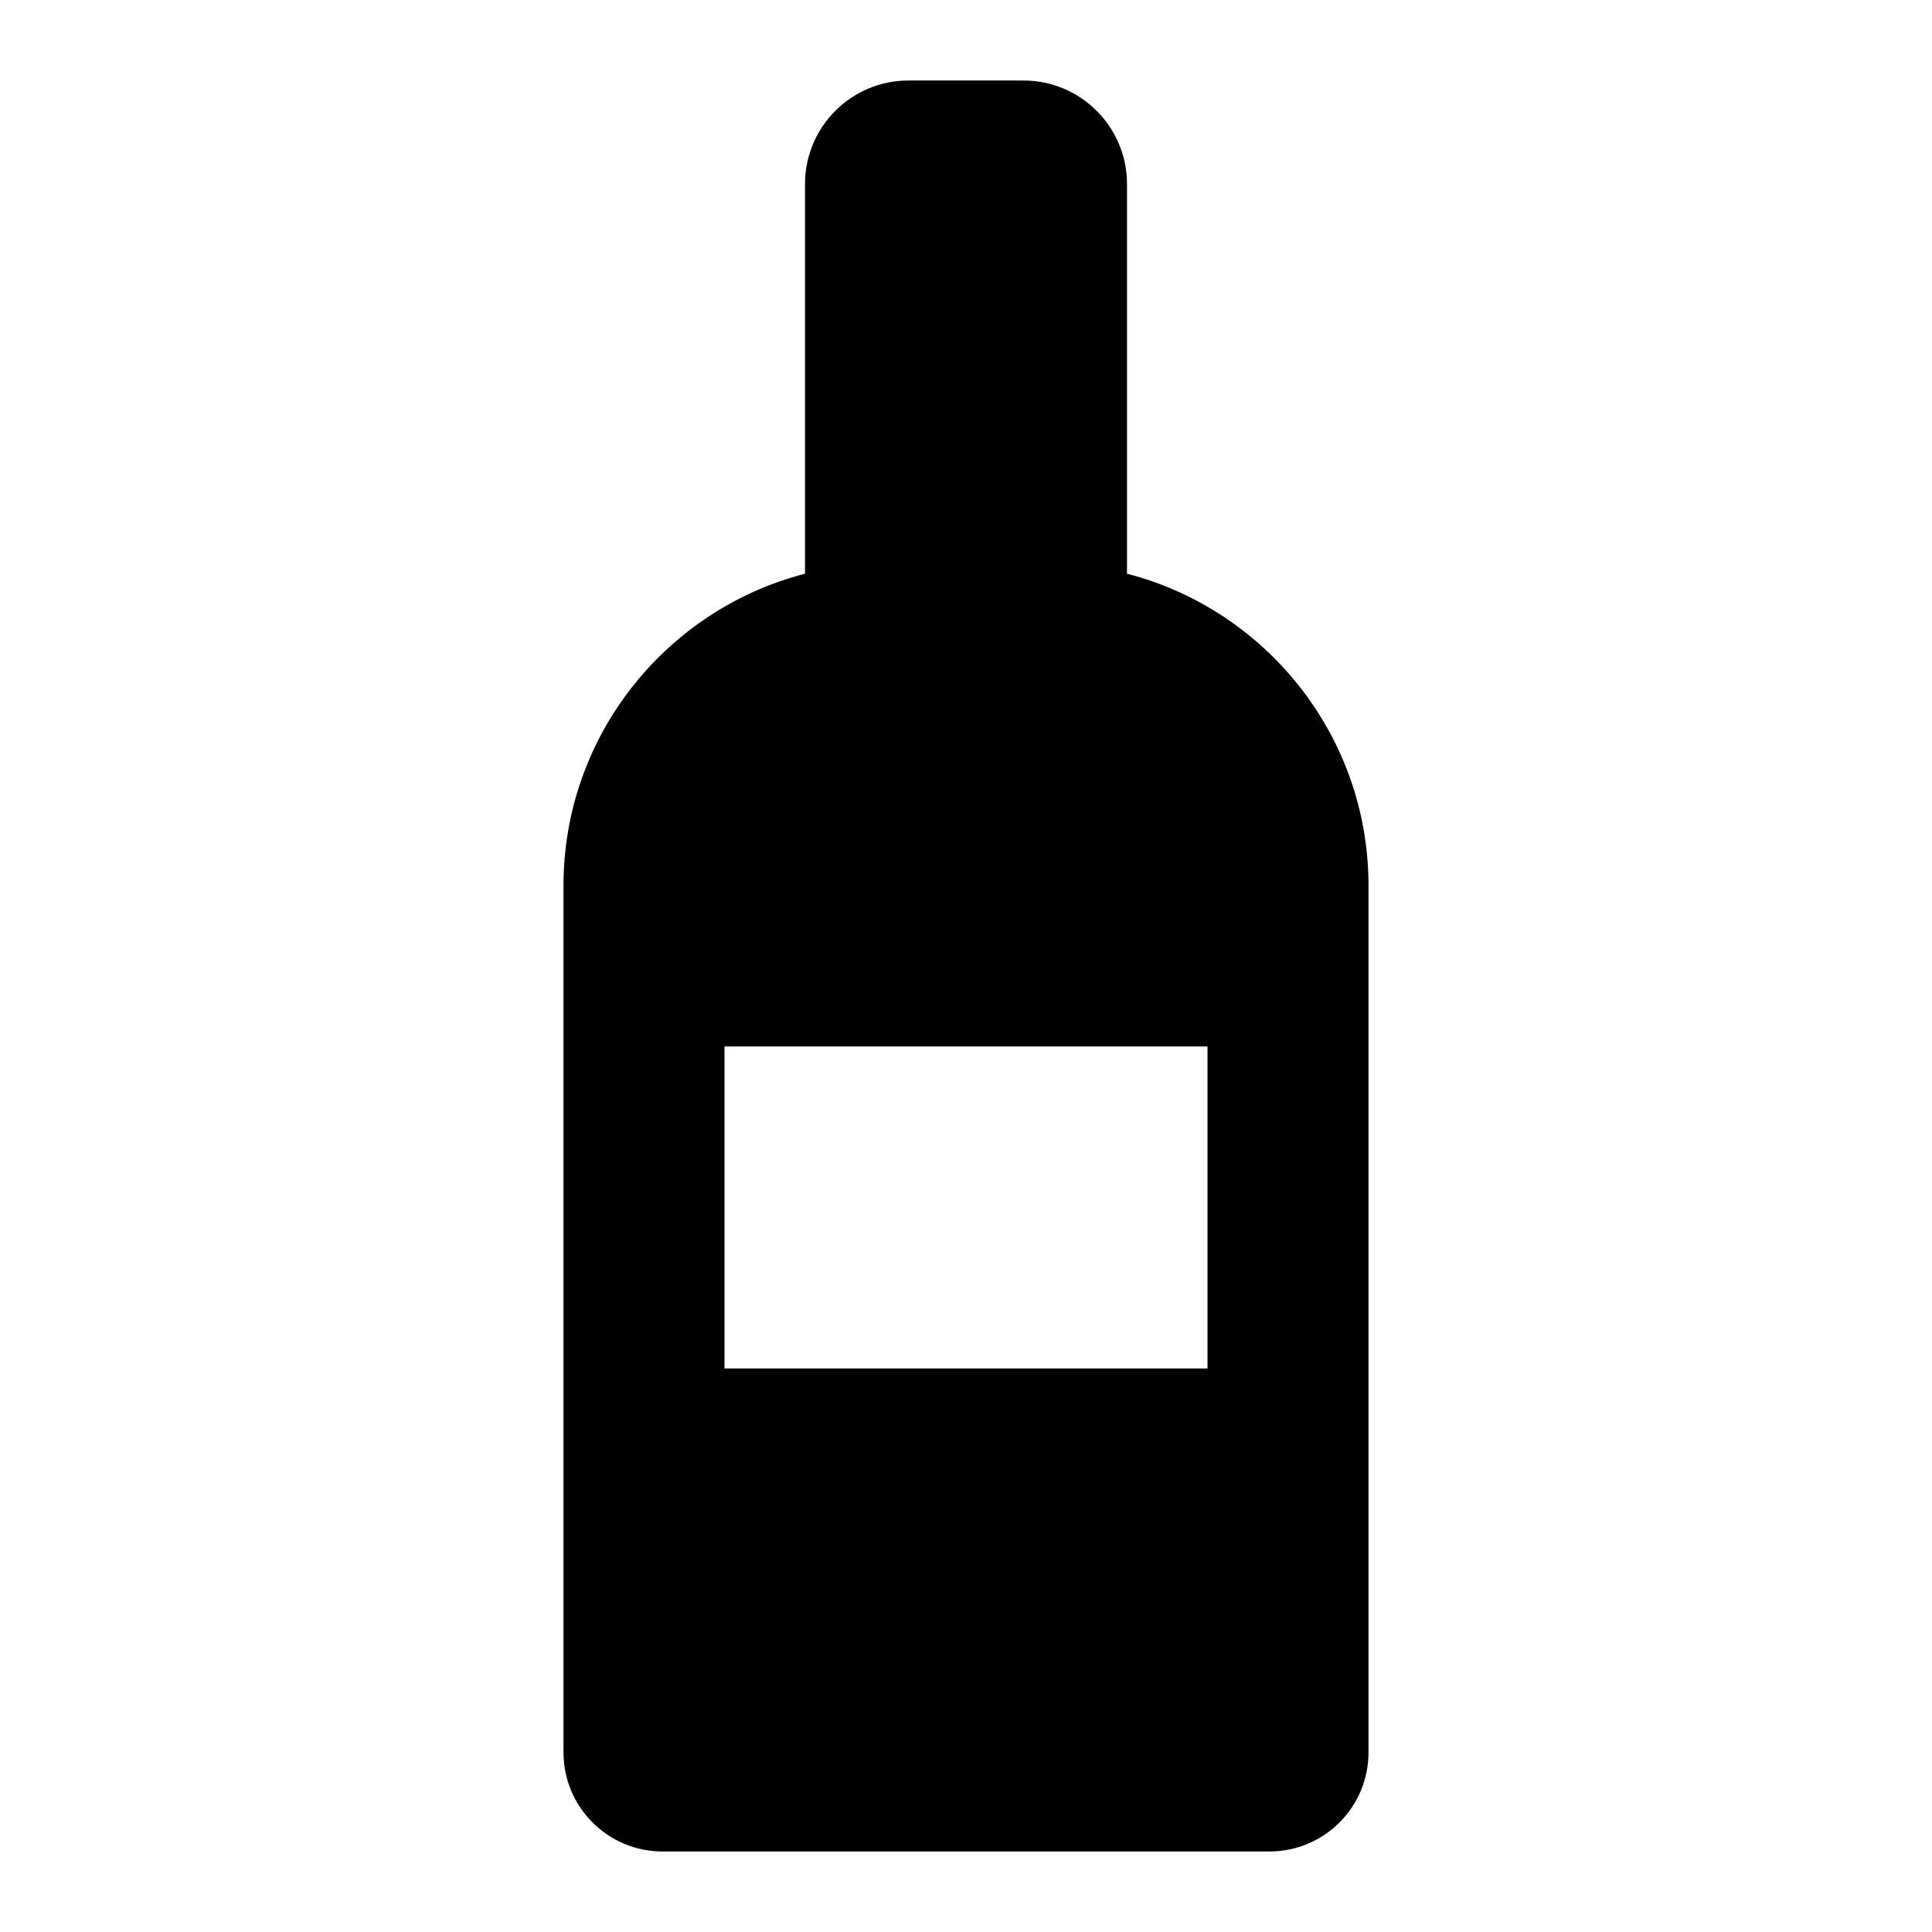 <svg color="#000000" fill="currentColor" xmlns="http://www.w3.org/2000/svg"  viewBox="0 0 24 24" width="30px" height="30px"><path d="M14,7.127V2.286C14,1.576,13.424,1,12.714,1h-1.429C10.576,1,10,1.576,10,2.286v4.841C8.277,7.571,7,9.14,7,11v10.769	C7,22.449,7.551,23,8.231,23h7.538C16.449,23,17,22.449,17,21.769V11C17,9.14,15.723,7.571,14,7.127z M9,17v-4h6v4H9z"/></svg>
